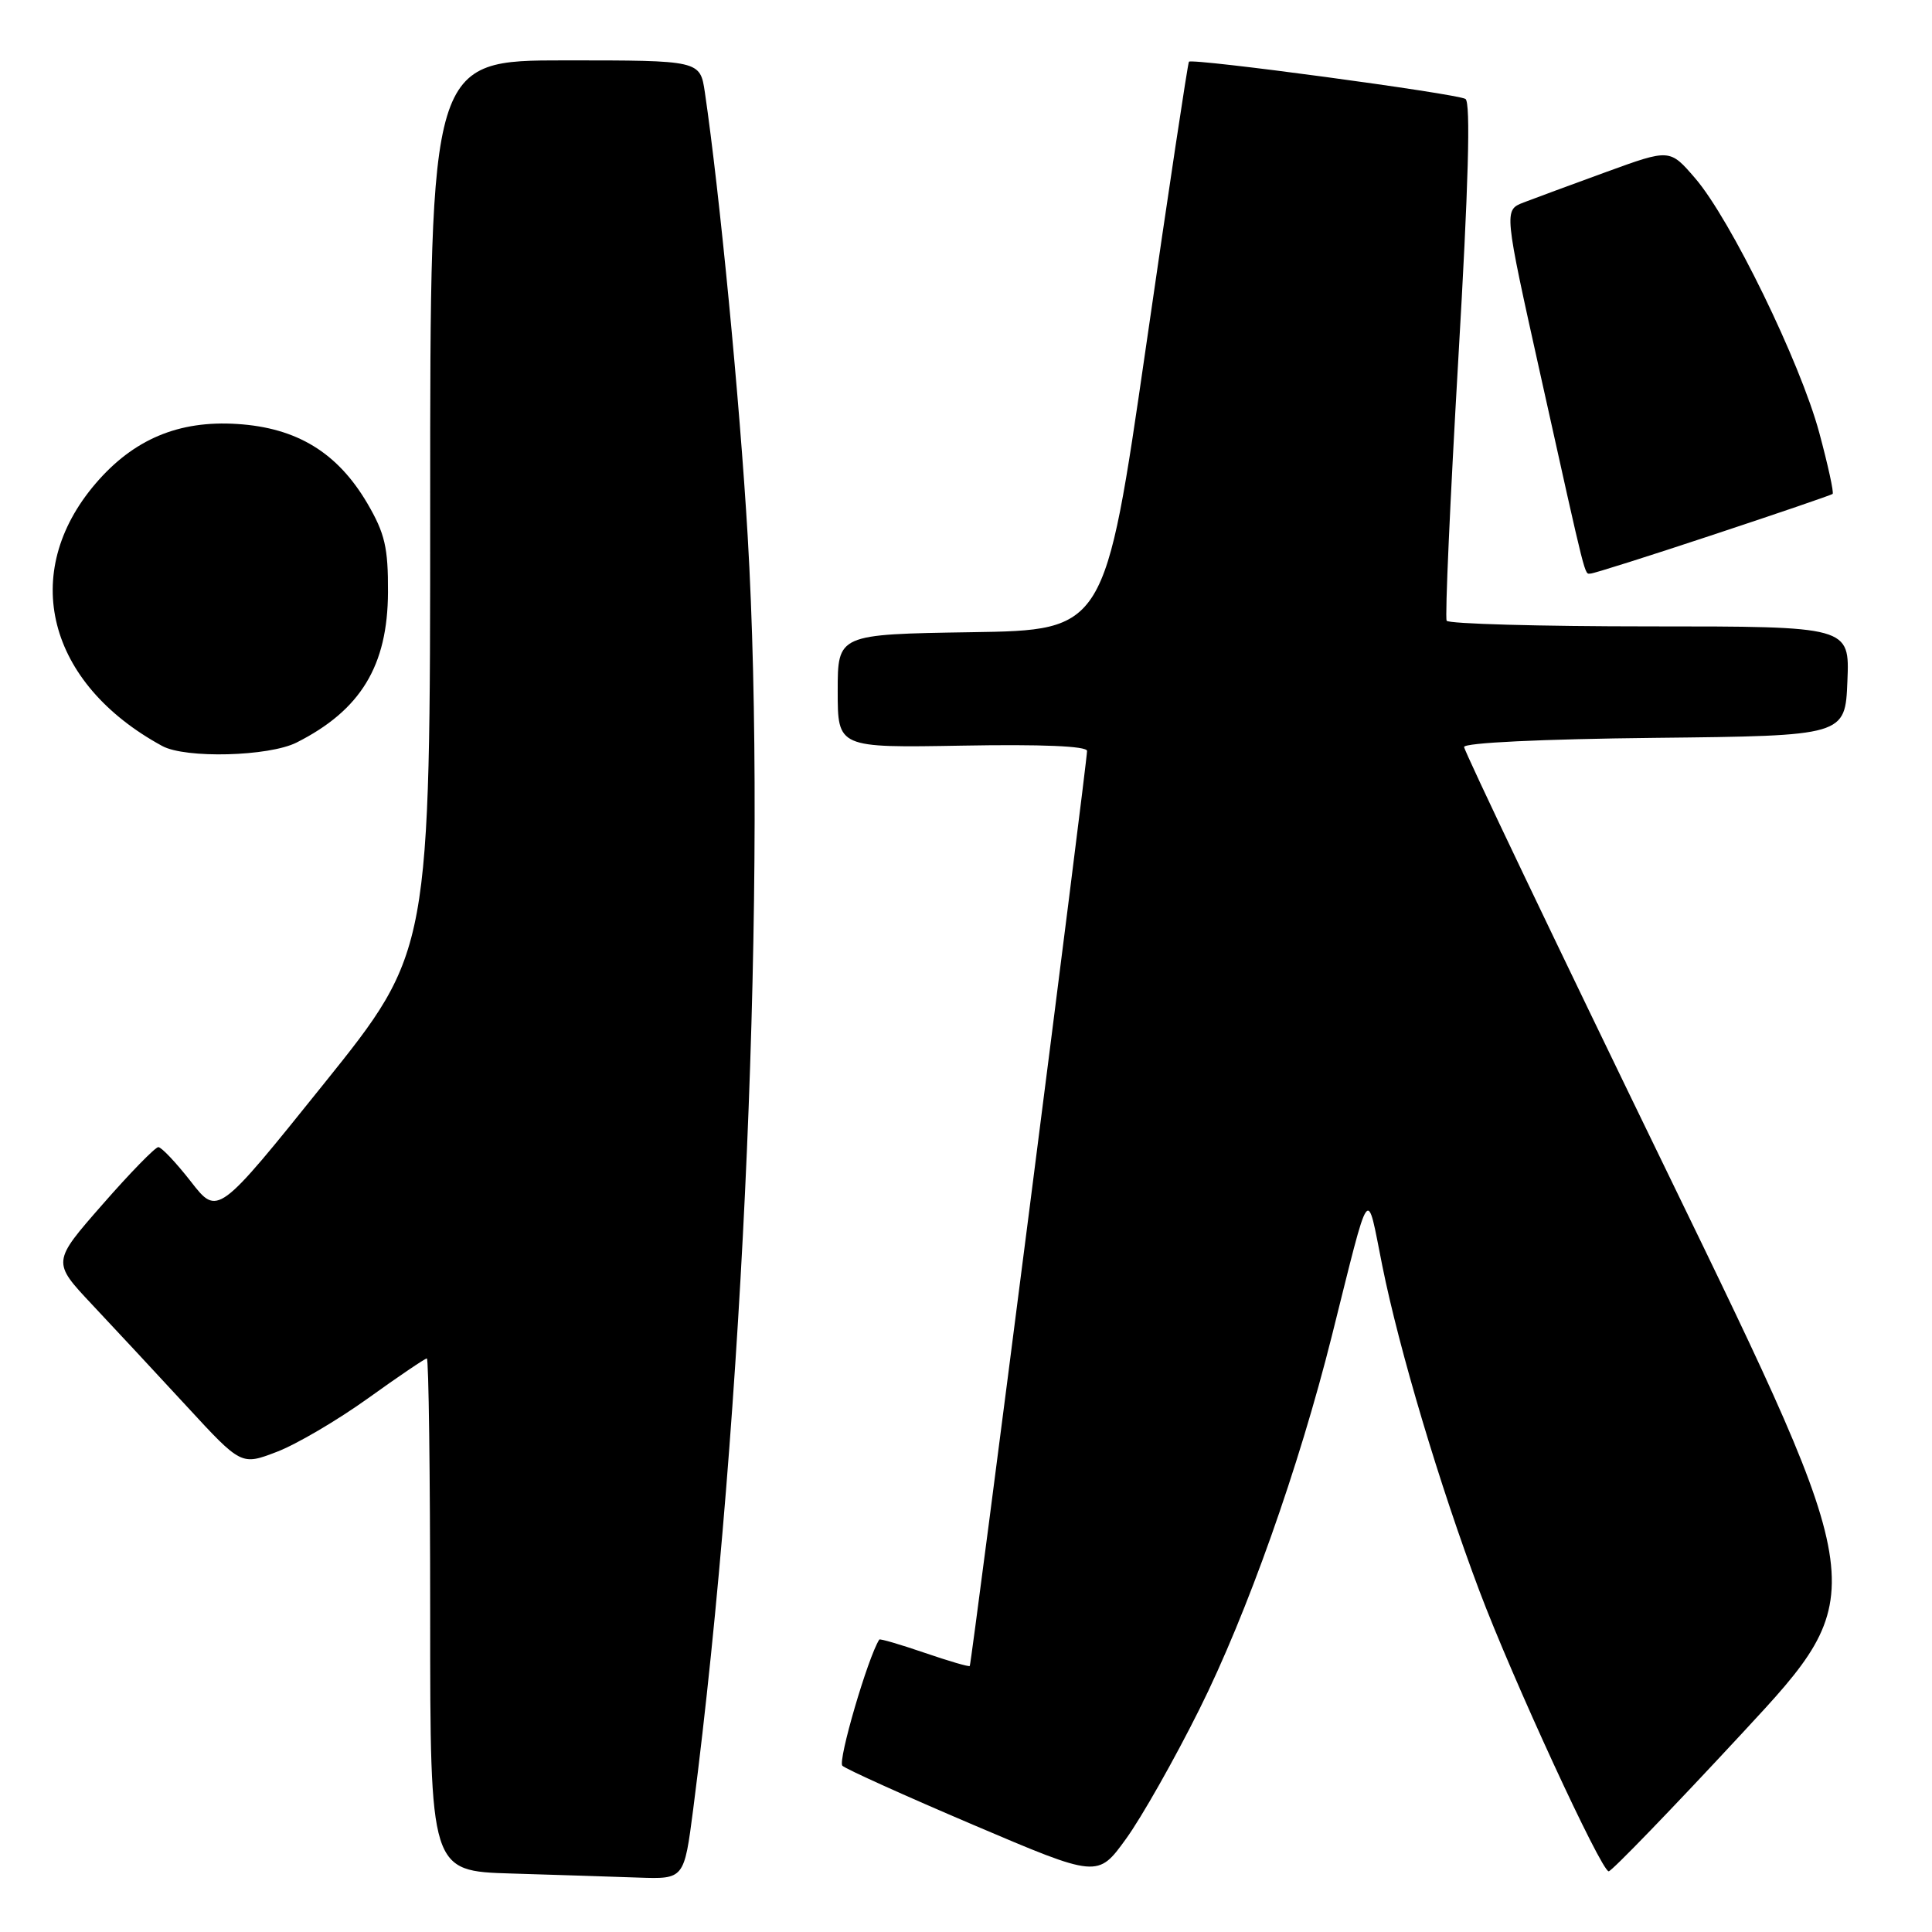 <?xml version="1.0" encoding="UTF-8" standalone="no"?>
<!DOCTYPE svg PUBLIC "-//W3C//DTD SVG 1.1//EN" "http://www.w3.org/Graphics/SVG/1.1/DTD/svg11.dtd" >
<svg xmlns="http://www.w3.org/2000/svg" xmlns:xlink="http://www.w3.org/1999/xlink" version="1.1" viewBox="0 0 256 256">
 <g >
 <path fill="currentColor"
d=" M 91.85 239.75 C 98.60 187.39 101.68 115.51 99.07 71.00 C 98.02 53.15 95.36 25.58 93.40 12.25 C 92.77 8.00 92.77 8.00 74.89 8.00 C 57.00 8.00 57.00 8.00 57.00 67.04 C 57.00 126.07 57.00 126.07 42.92 143.60 C 28.84 161.13 28.84 161.13 25.29 156.56 C 23.33 154.05 21.39 152.00 20.98 152.00 C 20.57 152.00 17.23 155.42 13.57 159.61 C 6.90 167.22 6.90 167.22 12.20 172.86 C 15.12 175.96 20.76 182.03 24.74 186.34 C 31.97 194.18 31.97 194.18 36.67 192.38 C 39.25 191.40 44.68 188.21 48.74 185.30 C 52.80 182.38 56.32 180.00 56.56 180.00 C 56.80 180.00 57.00 195.28 57.00 213.97 C 57.00 247.93 57.00 247.93 67.75 248.25 C 73.66 248.43 81.23 248.67 84.58 248.79 C 90.65 249.00 90.65 249.00 91.85 239.75 Z  M 158.92 226.50 C 165.24 213.83 172.10 194.48 176.48 177.00 C 181.67 156.29 181.04 157.17 183.16 167.71 C 185.40 178.86 190.77 196.84 196.02 210.78 C 200.39 222.40 212.15 247.90 213.16 247.96 C 213.53 247.98 221.53 239.71 230.93 229.57 C 248.03 211.15 248.03 211.15 221.02 155.54 C 206.16 124.95 194.00 99.50 194.00 98.98 C 194.00 98.42 204.27 97.93 219.25 97.77 C 244.50 97.50 244.50 97.50 244.79 90.25 C 245.09 83.00 245.09 83.00 218.60 83.00 C 204.04 83.00 191.92 82.66 191.69 82.25 C 191.45 81.84 192.15 66.26 193.23 47.63 C 194.58 24.58 194.89 13.55 194.18 13.11 C 193.03 12.40 157.96 7.68 157.54 8.18 C 157.39 8.36 154.82 25.38 151.84 46.00 C 146.41 83.50 146.41 83.50 128.70 83.77 C 111.00 84.05 111.00 84.05 111.00 91.57 C 111.00 99.09 111.00 99.09 127.50 98.80 C 138.02 98.61 144.02 98.86 144.04 99.50 C 144.09 100.69 128.74 220.39 128.50 220.75 C 128.40 220.89 125.71 220.10 122.50 219.00 C 119.29 217.90 116.60 217.11 116.51 217.25 C 115.00 219.60 110.98 233.36 111.62 233.97 C 112.10 234.42 119.92 237.95 128.98 241.81 C 145.46 248.83 145.46 248.83 149.20 243.66 C 151.26 240.82 155.63 233.10 158.92 226.50 Z  M 39.30 98.39 C 47.80 94.10 51.37 88.22 51.41 78.47 C 51.44 72.55 51.00 70.68 48.67 66.69 C 44.72 59.97 39.34 56.68 31.43 56.18 C 23.68 55.68 17.69 58.20 12.66 64.08 C 2.53 75.92 6.25 90.56 21.50 98.85 C 24.59 100.53 35.62 100.24 39.30 98.39 Z  M 227.00 70.86 C 235.52 68.04 242.65 65.60 242.83 65.45 C 243.02 65.29 242.22 61.64 241.06 57.33 C 238.54 47.99 229.31 29.06 224.61 23.61 C 221.26 19.72 221.26 19.72 212.88 22.77 C 208.27 24.45 203.32 26.28 201.88 26.83 C 199.27 27.85 199.27 27.85 204.12 49.67 C 210.35 77.70 209.92 76.00 210.77 76.00 C 211.17 76.00 218.47 73.69 227.00 70.86 Z "/>
</g>
</svg>